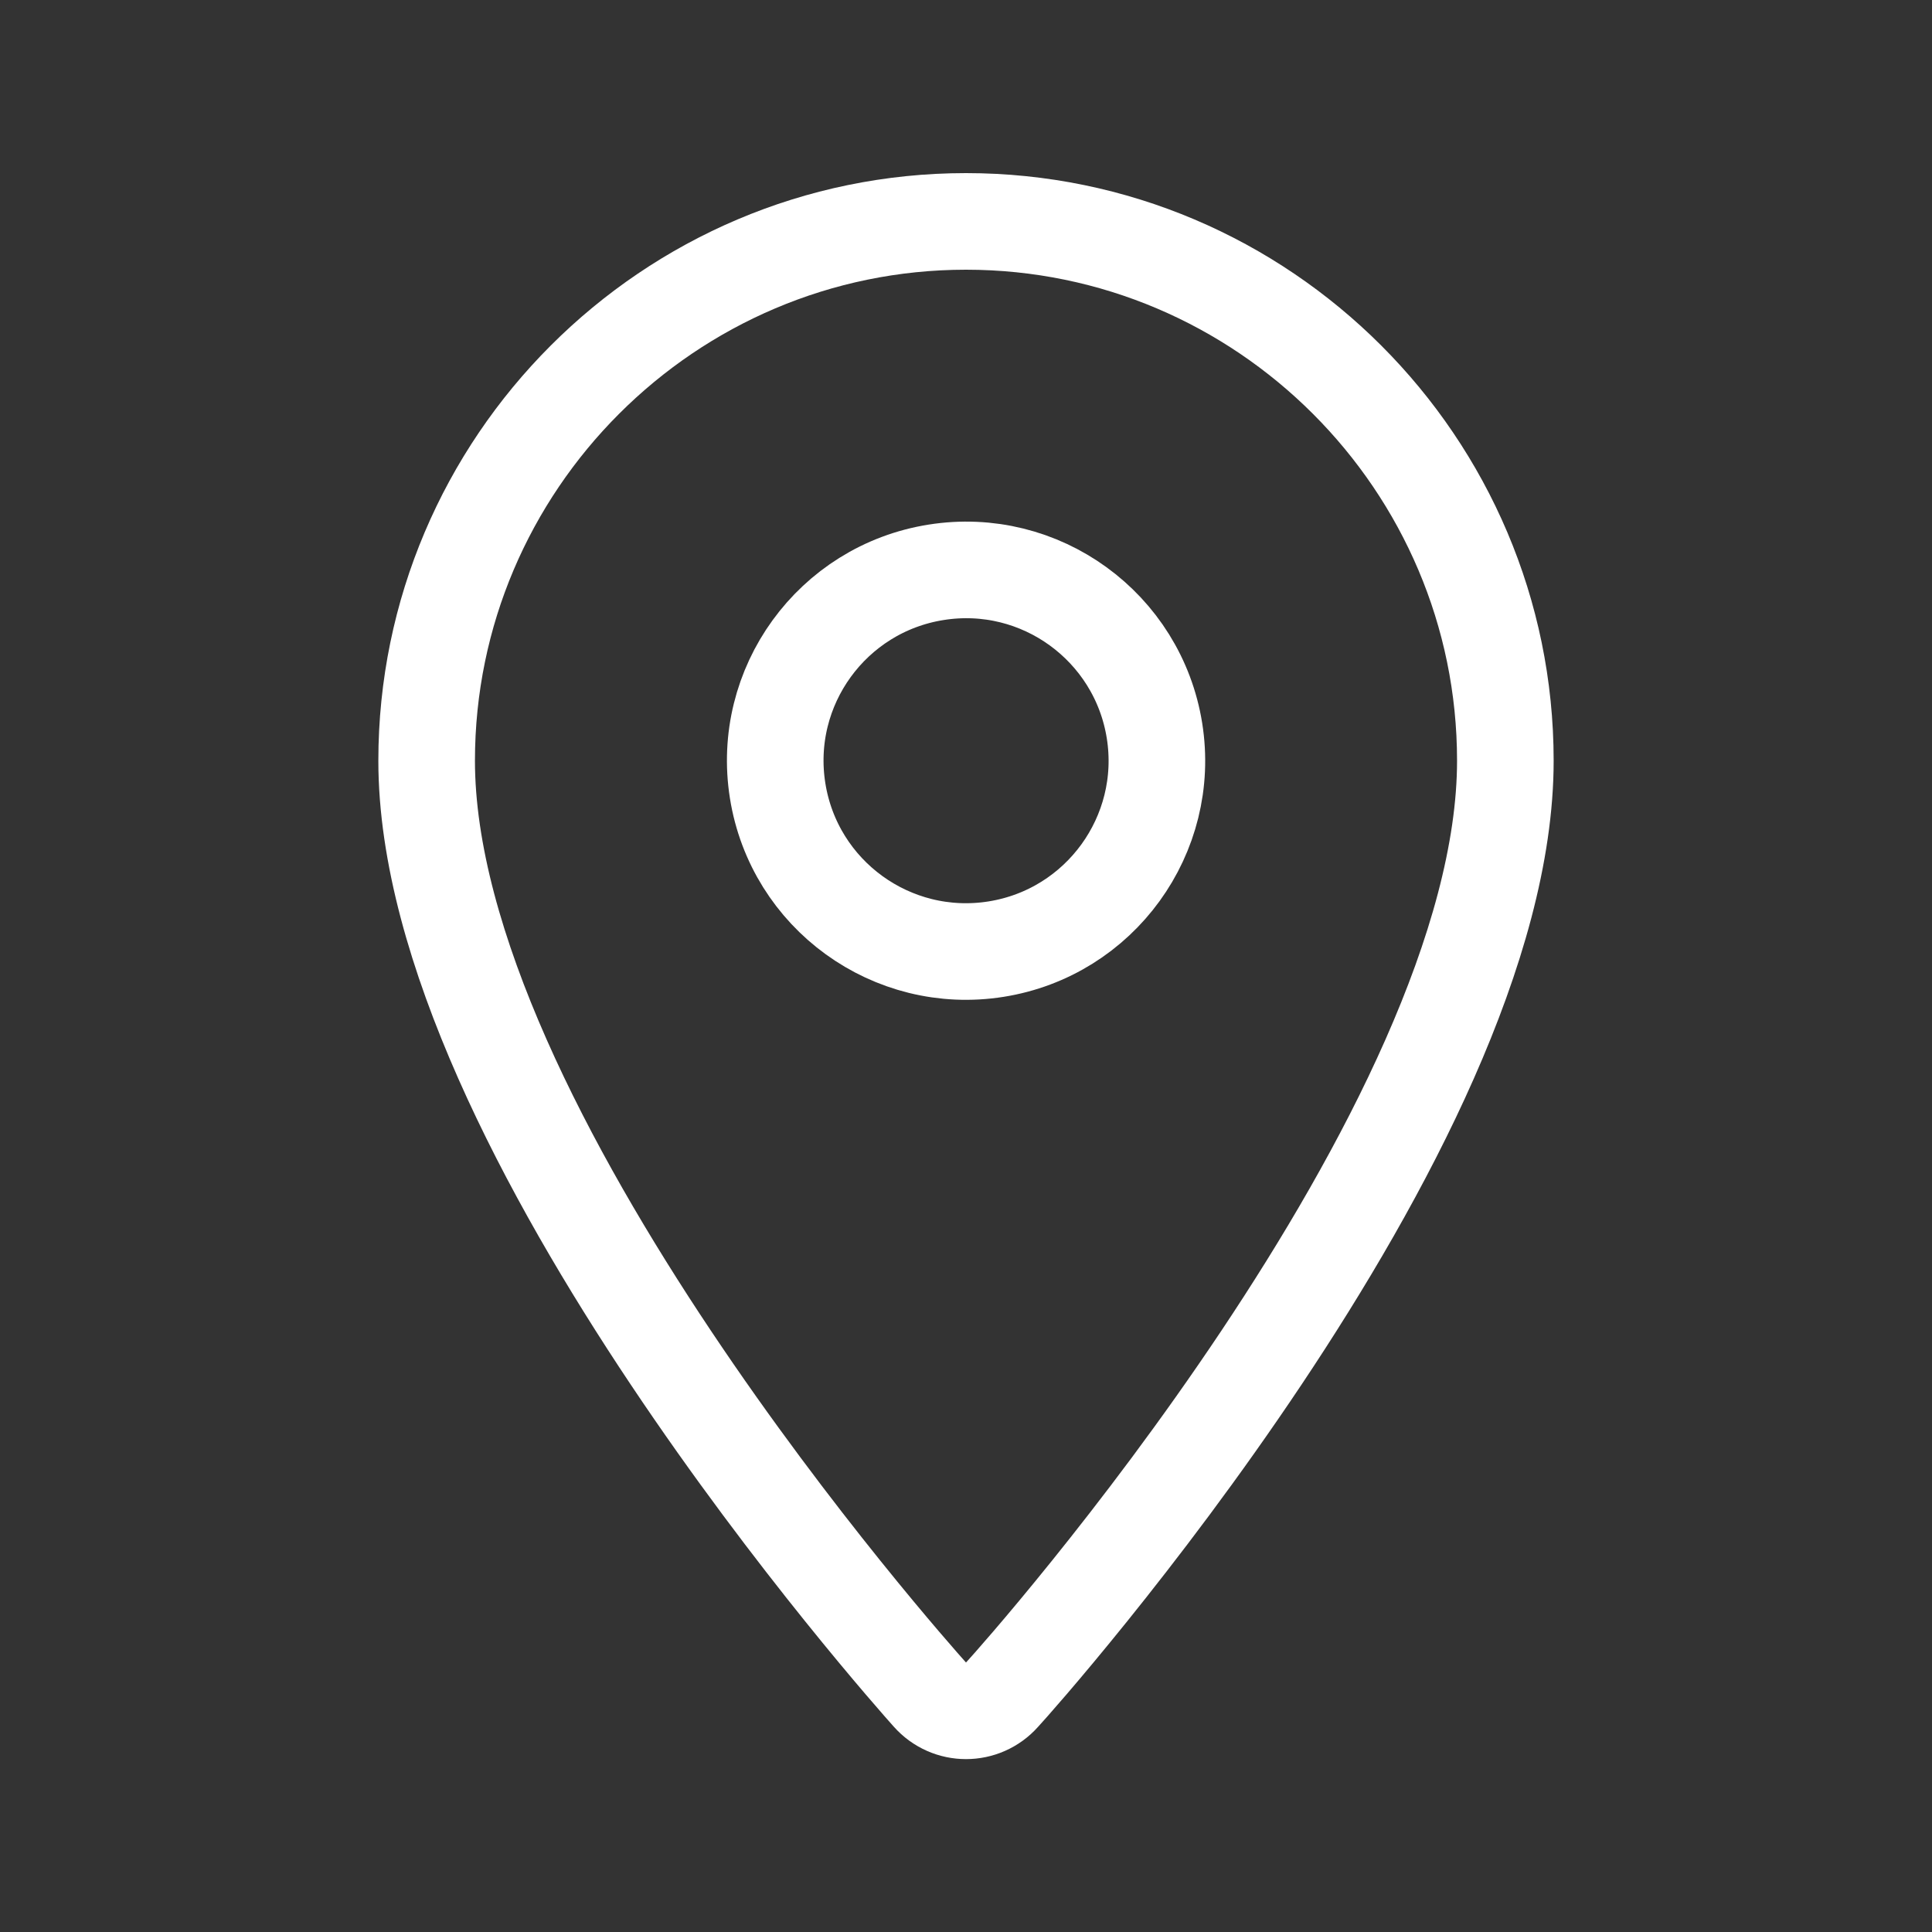 <svg width="30" height="30" viewBox="0 0 30 30" fill="none" xmlns="http://www.w3.org/2000/svg">
<rect x="0" y="0" width="30" height="30" fill="#333333" stroke="none"/>
<path d="M6.625 11.812C6.625 17.538 14.125 25.962 14.438 26.312C14.738 26.65 15.262 26.65 15.562 26.312C15.887 25.962 23.375 17.538 23.375 11.812C23.375 7.2 19.613 3.438 15 3.438C10.387 3.438 6.625 7.2 6.625 11.812Z" stroke="white" stroke-width="1.5" stroke-linecap="round" stroke-linejoin="round"/>
<path fill-rule="evenodd" clip-rule="evenodd" d="M15.467 14.738C13.851 14.995 12.332 13.894 12.075 12.278C11.818 10.662 12.919 9.144 14.535 8.887C16.151 8.629 17.669 9.731 17.927 11.347C18.184 12.962 17.082 14.481 15.467 14.738Z" stroke="white" stroke-width="1.5" stroke-linecap="round" stroke-linejoin="round"/>
</svg>
